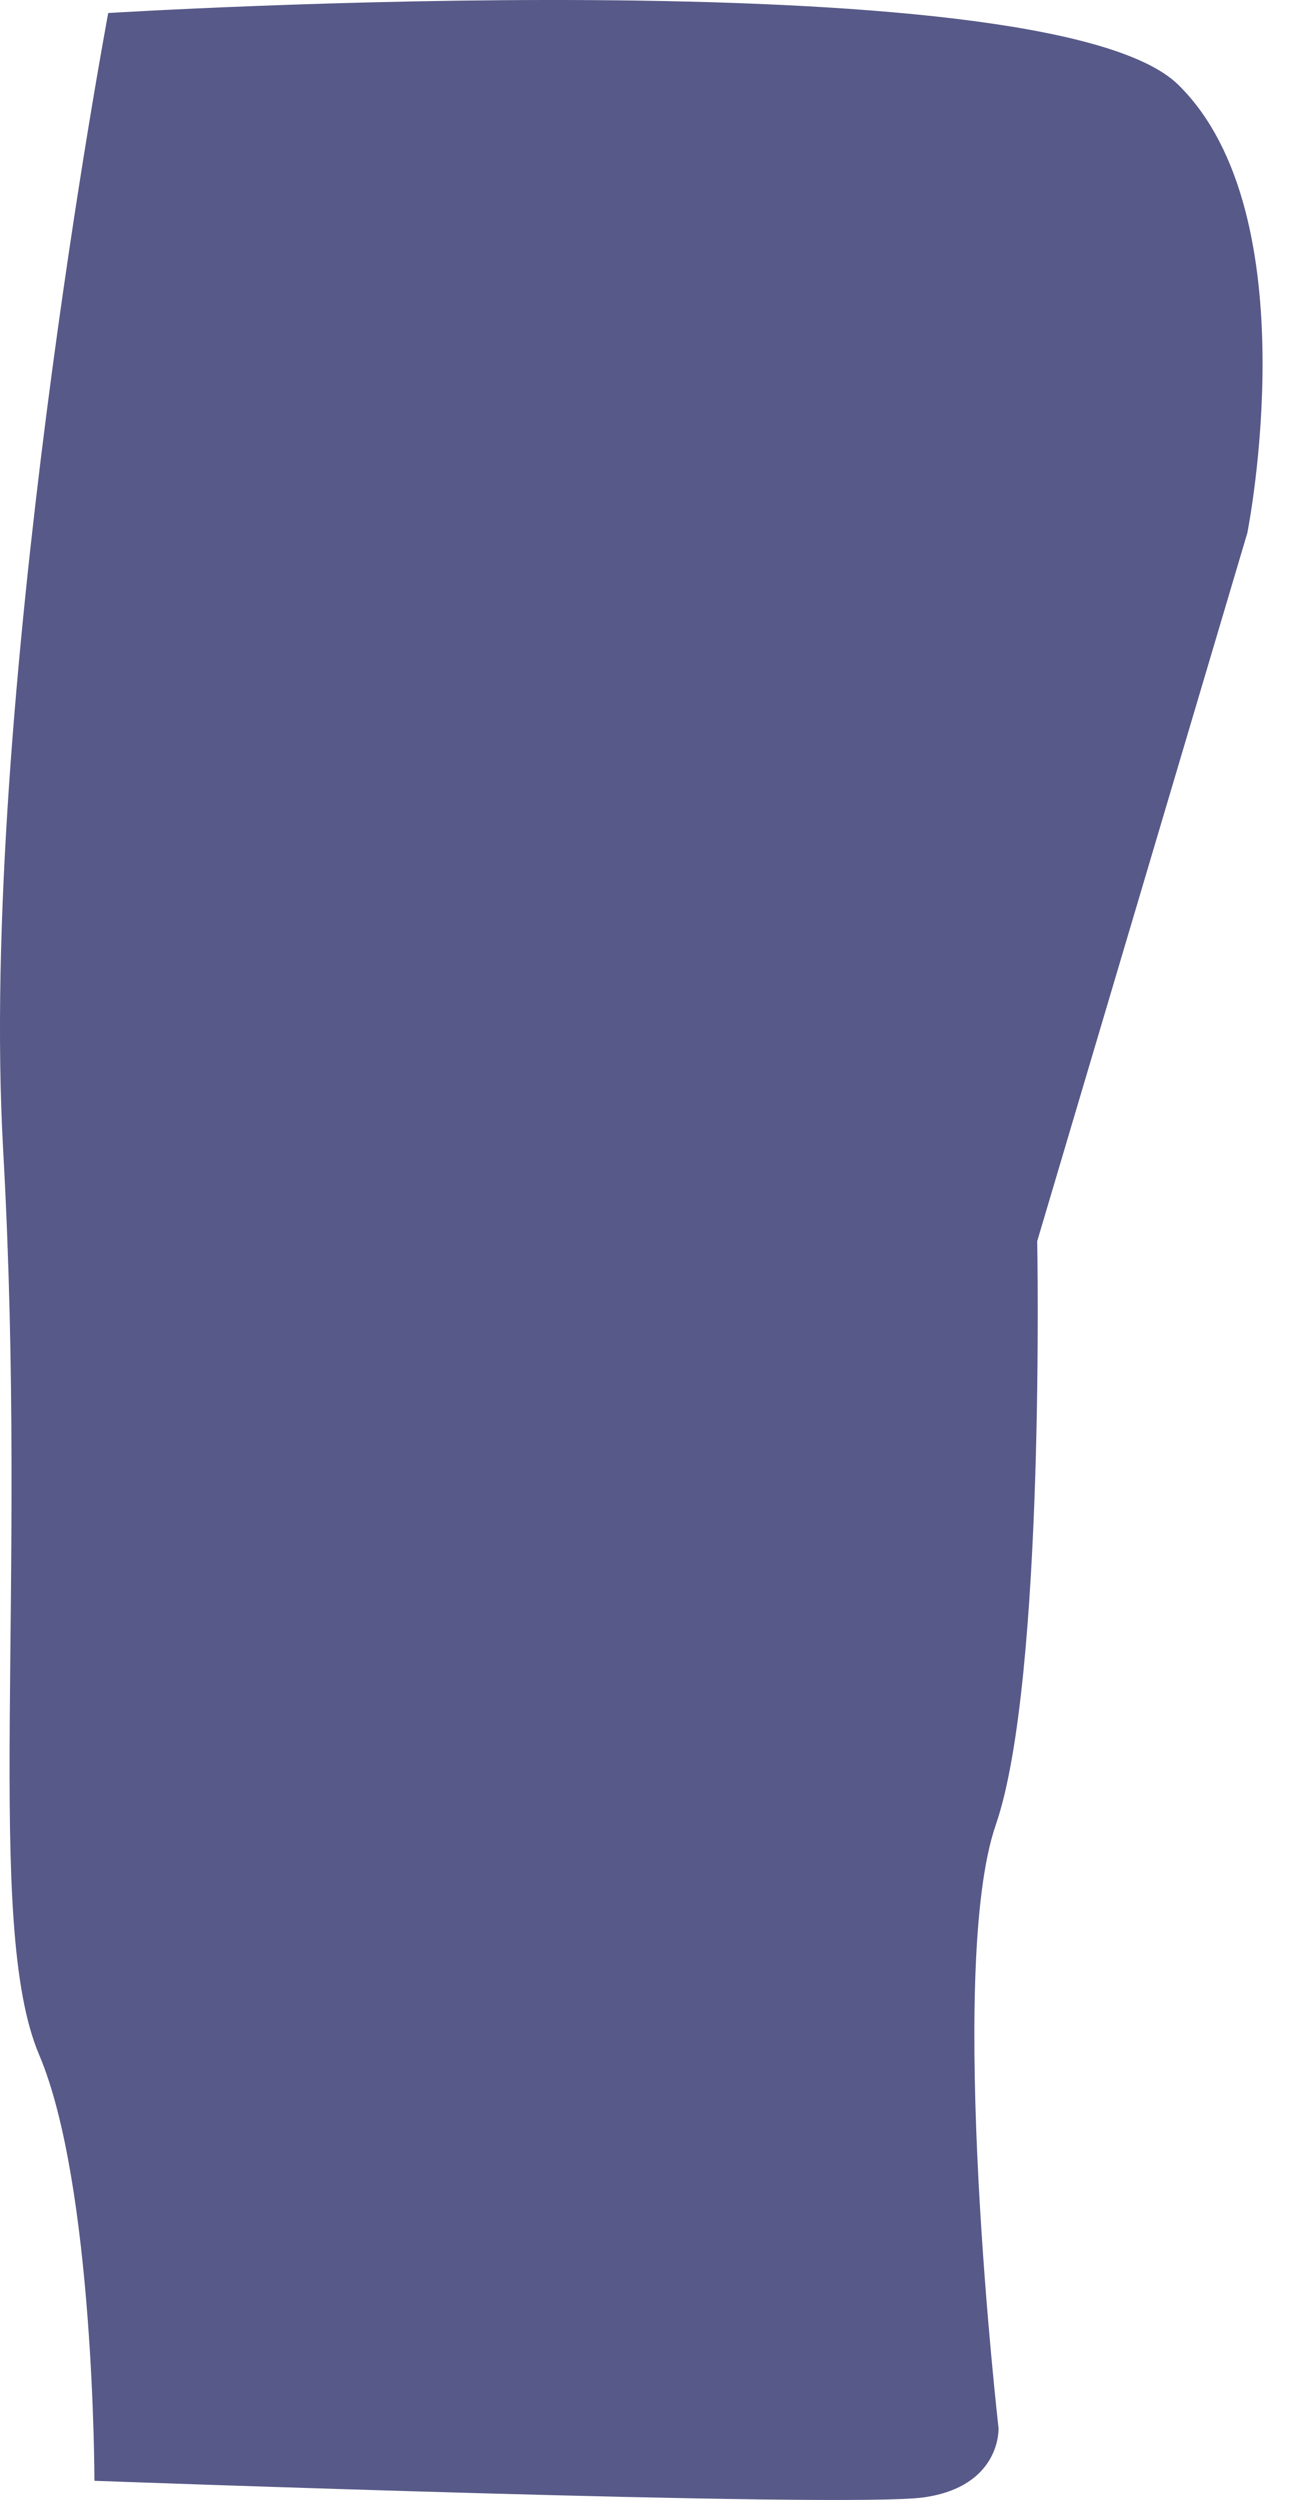 <svg width="20" height="38" viewBox="0 0 20 38" fill="none" xmlns="http://www.w3.org/2000/svg">
<path d="M1.646 0.198C1.646 0.198 -0.33 10.711 0.048 17.481C0.427 24.252 -0.246 29.252 0.595 31.232C1.436 33.212 1.436 37.708 1.436 37.708C1.436 37.708 12.874 38.128 14.051 37.96C15.229 37.792 15.187 36.909 15.187 36.909C15.187 36.909 14.388 29.925 15.145 27.738C15.902 25.552 15.775 18.866 15.775 18.866L18.971 8.1C18.971 8.1 19.938 3.265 17.92 1.288C15.902 -0.688 1.646 0.198 1.646 0.198Z" fill="#575988"/>
</svg>
